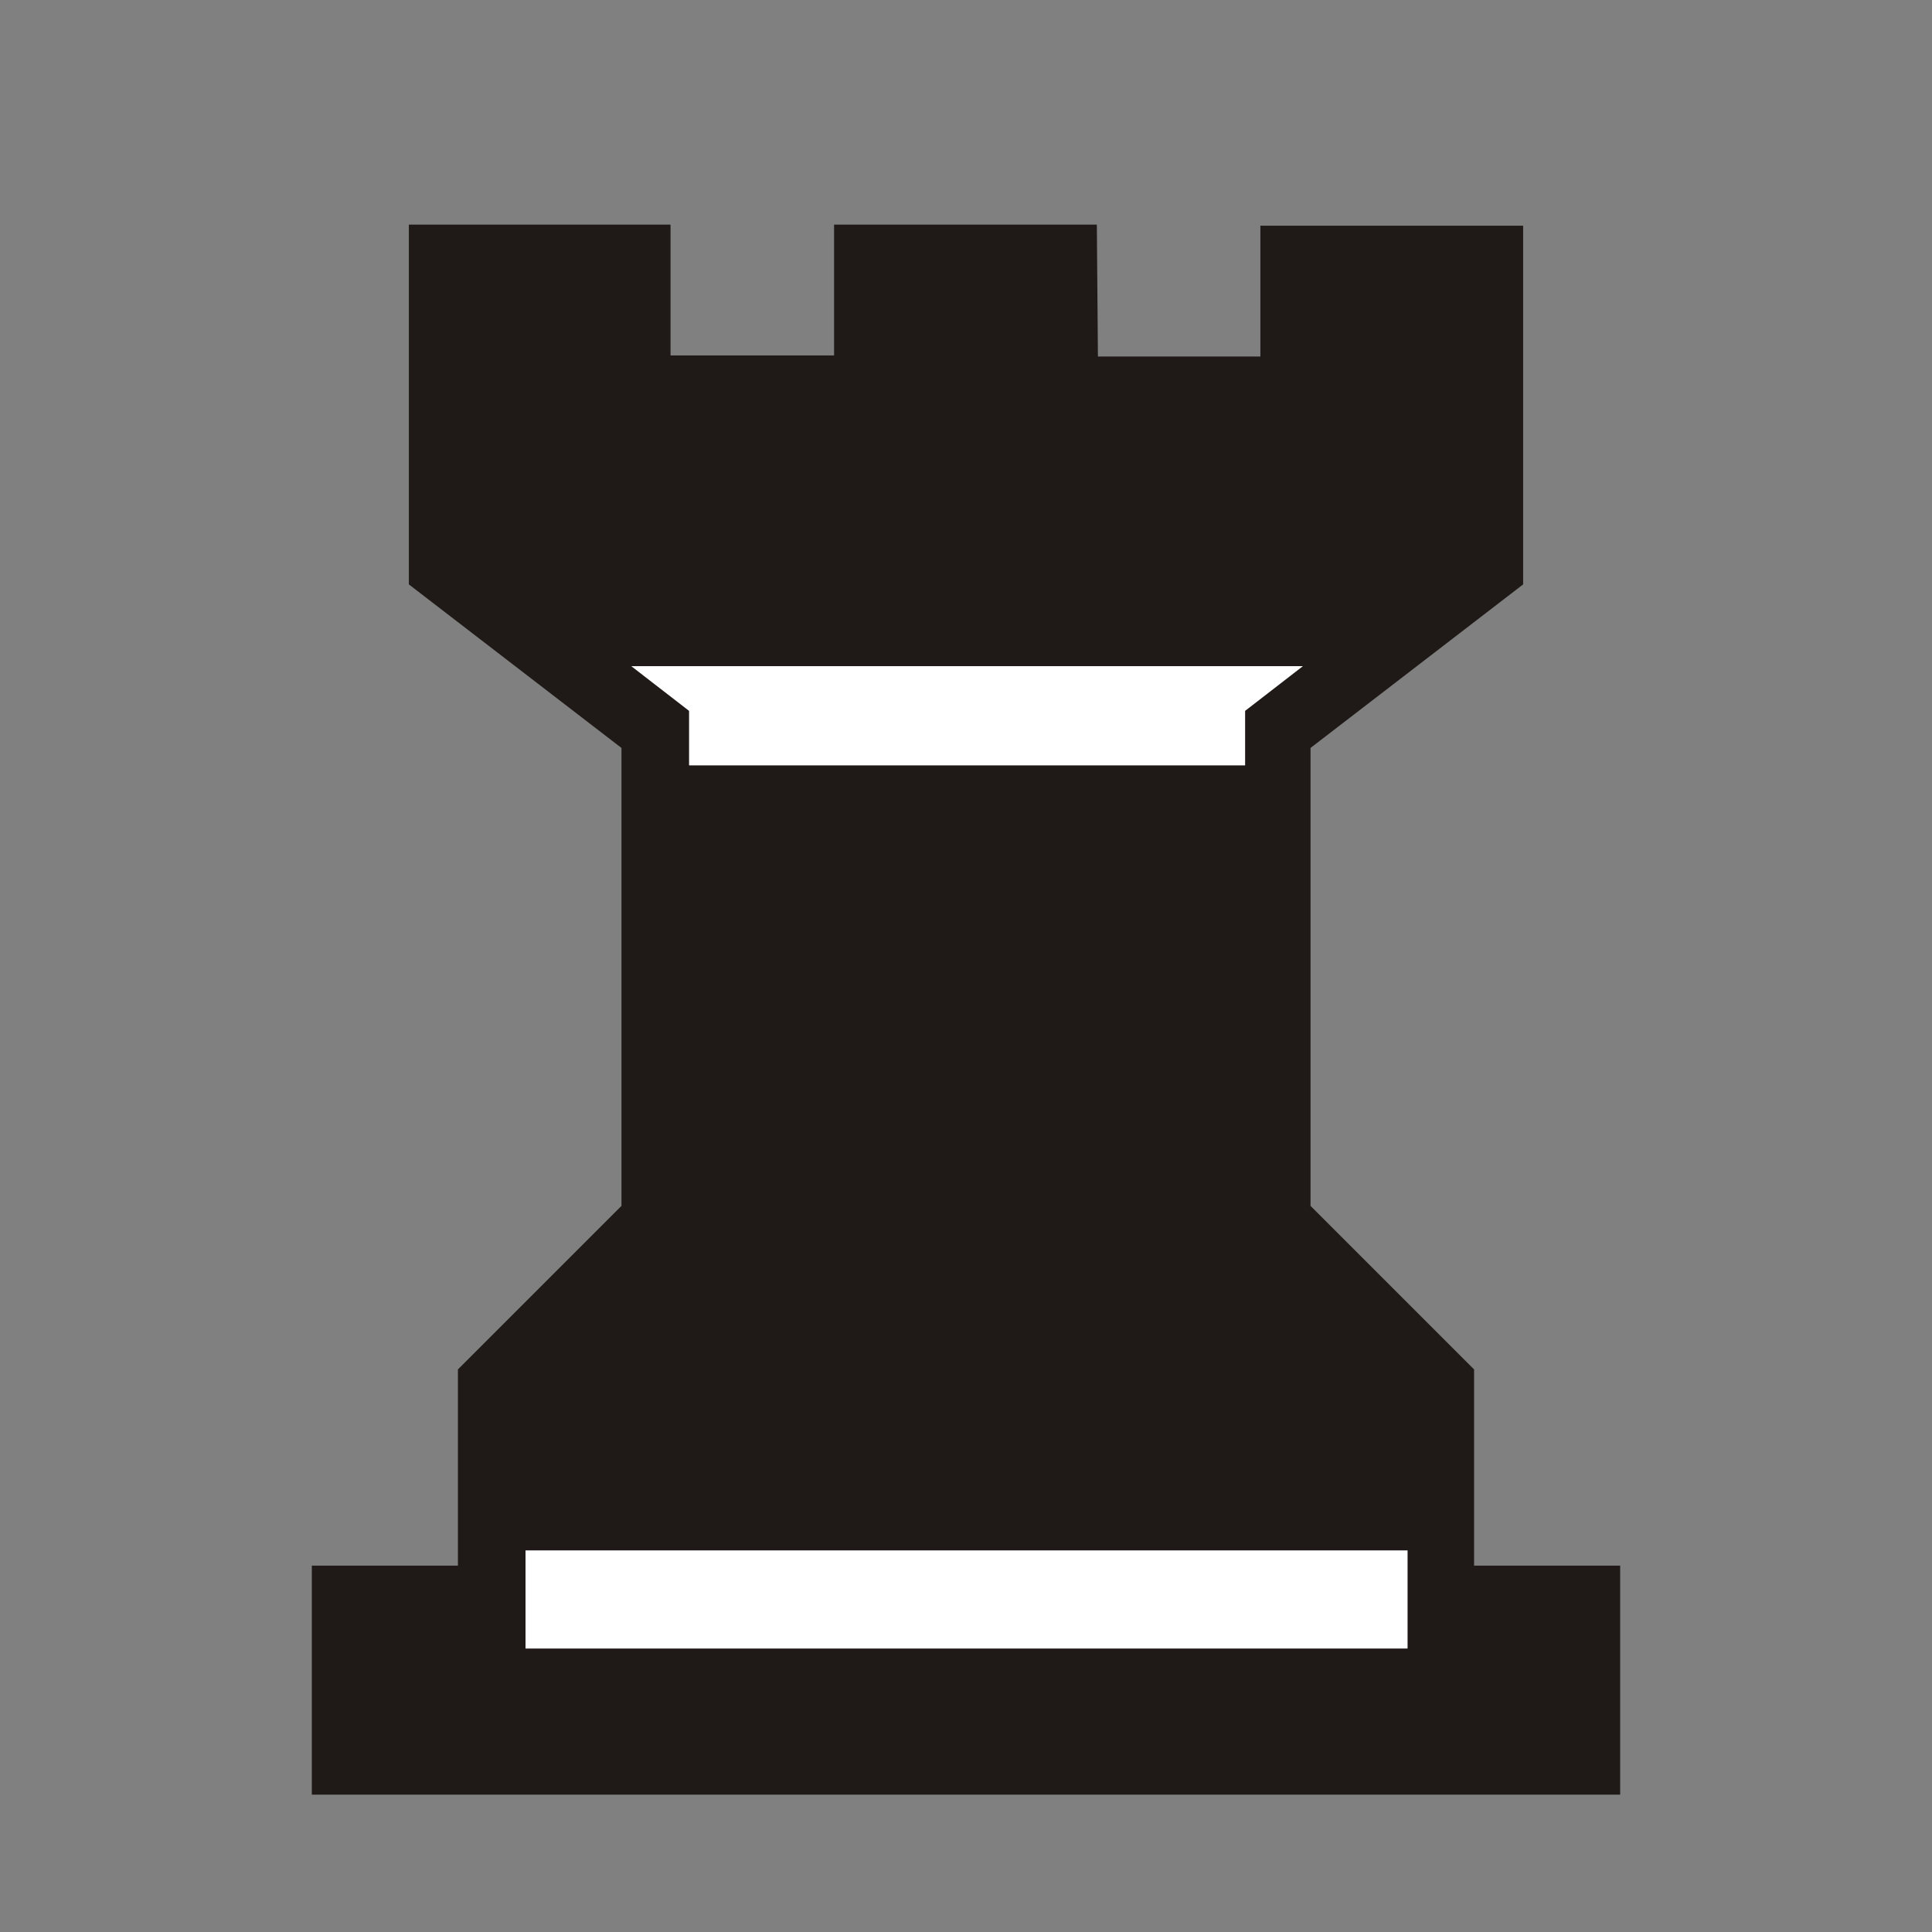 <?xml version="1.0" encoding="utf-8"?>
<!-- Generator: Adobe Illustrator 23.0.1, SVG Export Plug-In . SVG Version: 6.00 Build 0)  -->
<svg version="1.1" id="Calque_1" image-rendering="optimizeQuality" shape-rendering="geometricPrecision"
	 xmlns="http://www.w3.org/2000/svg" xmlns:xlink="http://www.w3.org/1999/xlink" x="0px" y="0px" viewBox="0 0 177.2 177.2"
	 style="enable-background:new 0 0 177.2 177.2;" xml:space="preserve">
<rect x="0" y="0" width="177.2" height="177.2" fill="#808080" stroke="none"/>
<style type="text/css">
	.st0{fill-rule:evenodd;clip-rule:evenodd;fill:#1F1A17;}
	.st1{fill-rule:evenodd;clip-rule:evenodd;fill:#FFFFFF;}
</style>
<path class="st0" d="M100.7,32.7h14.9v-12h24.1v32.9l-19.5,15v42l15,15v18h13.4v21h-120v-21H42v-18l15-15v-42l-19.5-15v-33h24v12h15
	v-12h24.1L100.7,32.7z"/>
<path class="st1" d="M48.2,142.2v9h80.9v-9H48.2 M88.6,61.1H57.9l5.3,4.1v5h51v-5l5.3-4.1H88.6"/>
</svg>
